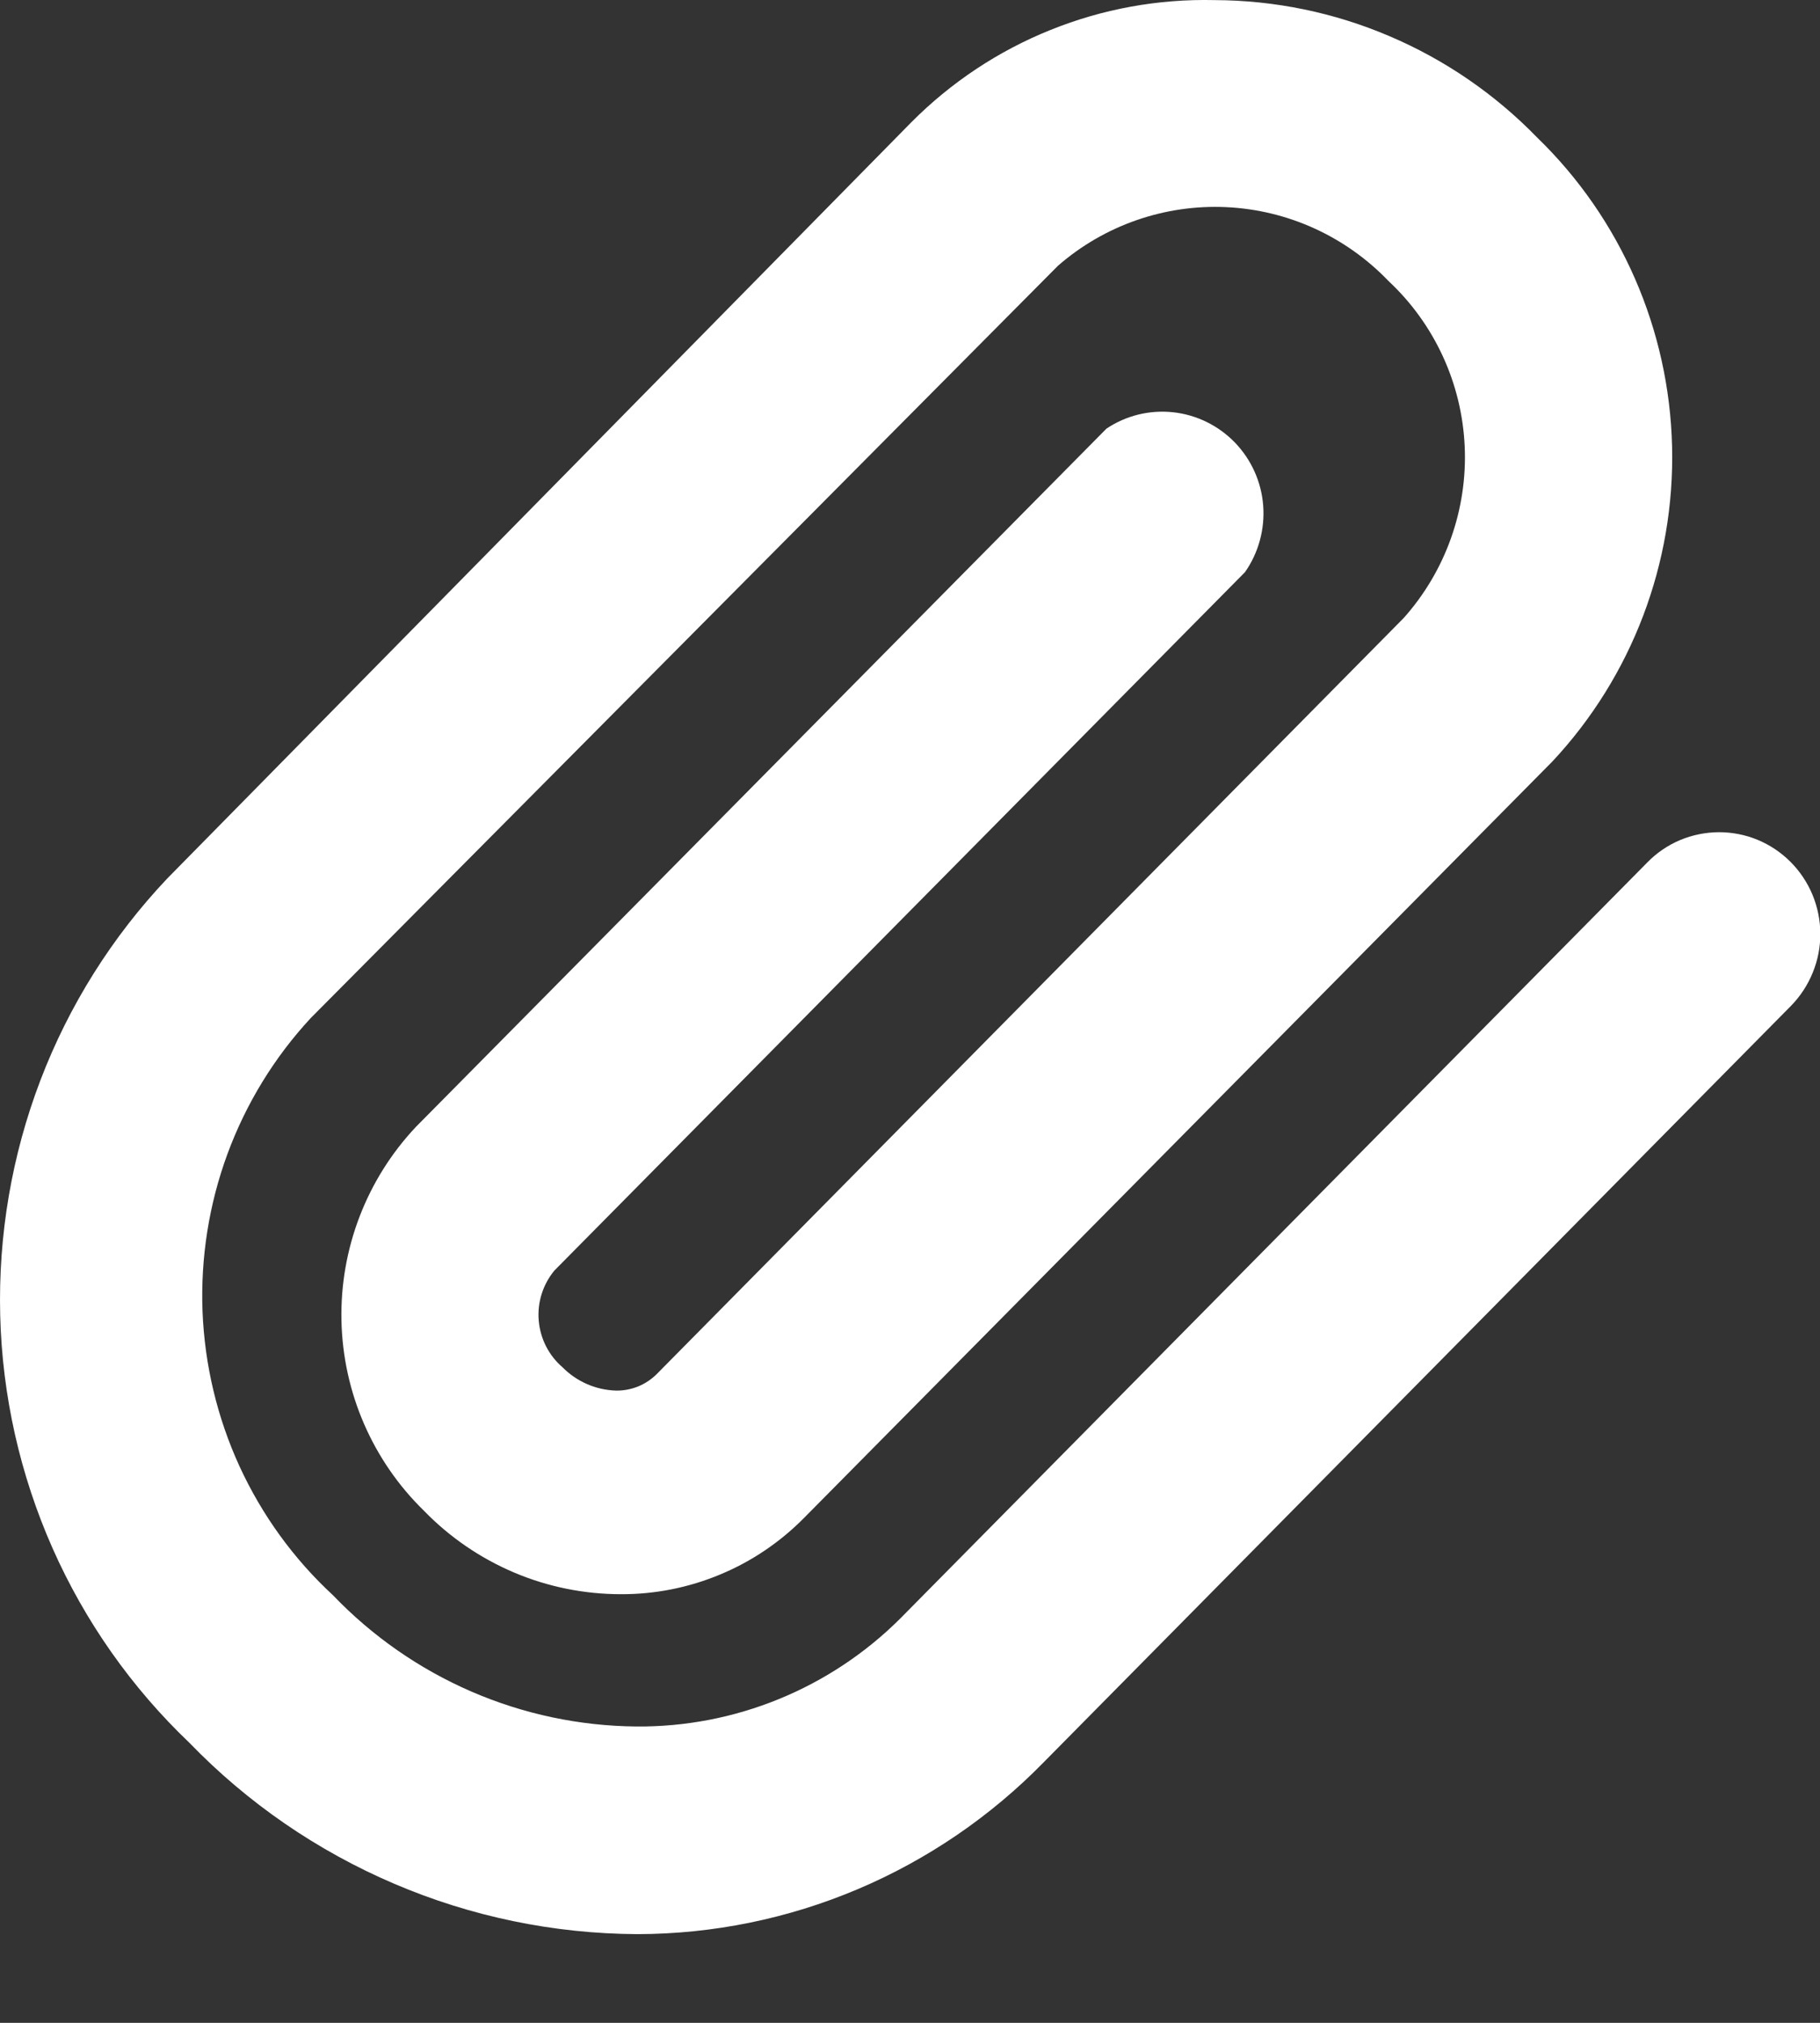 <svg width="18" height="20" viewBox="0 0 18 20" fill="none" xmlns="http://www.w3.org/2000/svg">
<rect x="0" y="0" width="18" height="20" fill="#333333" stroke="none"/>
<path d="M6.303 19.123C5.476 19.119 4.659 18.95 3.899 18.625C3.138 18.3 2.449 17.827 1.873 17.231C1.3 16.685 0.84 16.031 0.519 15.306C0.198 14.58 0.022 13.799 0.002 13.005C-0.018 12.211 0.117 11.421 0.4 10.68C0.683 9.939 1.109 9.262 1.653 8.687L9.013 1.209C9.406 0.814 9.874 0.503 10.39 0.296C10.905 0.088 11.457 -0.012 12.013 0.001C12.607 0.003 13.196 0.124 13.743 0.358C14.291 0.591 14.787 0.932 15.203 1.36C16.03 2.161 16.509 3.258 16.537 4.414C16.565 5.569 16.14 6.688 15.353 7.529L7.953 15.007C7.716 15.247 7.434 15.438 7.123 15.567C6.812 15.697 6.479 15.763 6.143 15.762C5.779 15.762 5.42 15.69 5.085 15.548C4.75 15.406 4.446 15.198 4.193 14.937C3.685 14.442 3.392 13.767 3.377 13.056C3.362 12.346 3.627 11.658 4.113 11.142L10.943 4.238C11.137 4.108 11.37 4.051 11.602 4.076C11.834 4.101 12.05 4.207 12.213 4.375C12.376 4.544 12.475 4.764 12.493 4.998C12.511 5.232 12.447 5.466 12.313 5.657L5.483 12.562C5.369 12.7 5.313 12.877 5.328 13.056C5.343 13.235 5.427 13.401 5.563 13.518C5.703 13.66 5.893 13.743 6.093 13.749C6.167 13.75 6.24 13.736 6.309 13.709C6.377 13.681 6.44 13.64 6.493 13.588L13.883 6.11C14.297 5.646 14.514 5.037 14.486 4.414C14.458 3.79 14.187 3.203 13.733 2.779C13.31 2.338 12.736 2.076 12.127 2.048C11.519 2.02 10.923 2.227 10.463 2.628L3.073 10.066C2.713 10.454 2.434 10.91 2.25 11.408C2.067 11.905 1.983 12.434 2.003 12.965C2.024 13.495 2.148 14.016 2.369 14.498C2.591 14.98 2.904 15.413 3.293 15.772C3.682 16.178 4.148 16.502 4.663 16.725C5.178 16.948 5.732 17.065 6.293 17.07C6.776 17.074 7.255 16.982 7.703 16.799C8.151 16.616 8.559 16.346 8.903 16.003L16.293 8.526C16.385 8.432 16.495 8.357 16.616 8.306C16.738 8.255 16.868 8.229 16.999 8.228C17.13 8.228 17.261 8.253 17.382 8.303C17.504 8.354 17.614 8.427 17.708 8.521C17.801 8.614 17.875 8.725 17.926 8.847C17.976 8.969 18.003 9.099 18.003 9.232C18.004 9.364 17.978 9.495 17.928 9.617C17.878 9.74 17.805 9.851 17.713 9.945L10.323 17.423C9.798 17.96 9.172 18.387 8.482 18.679C7.792 18.971 7.051 19.122 6.303 19.123Z" fill="white"/>
</svg>
